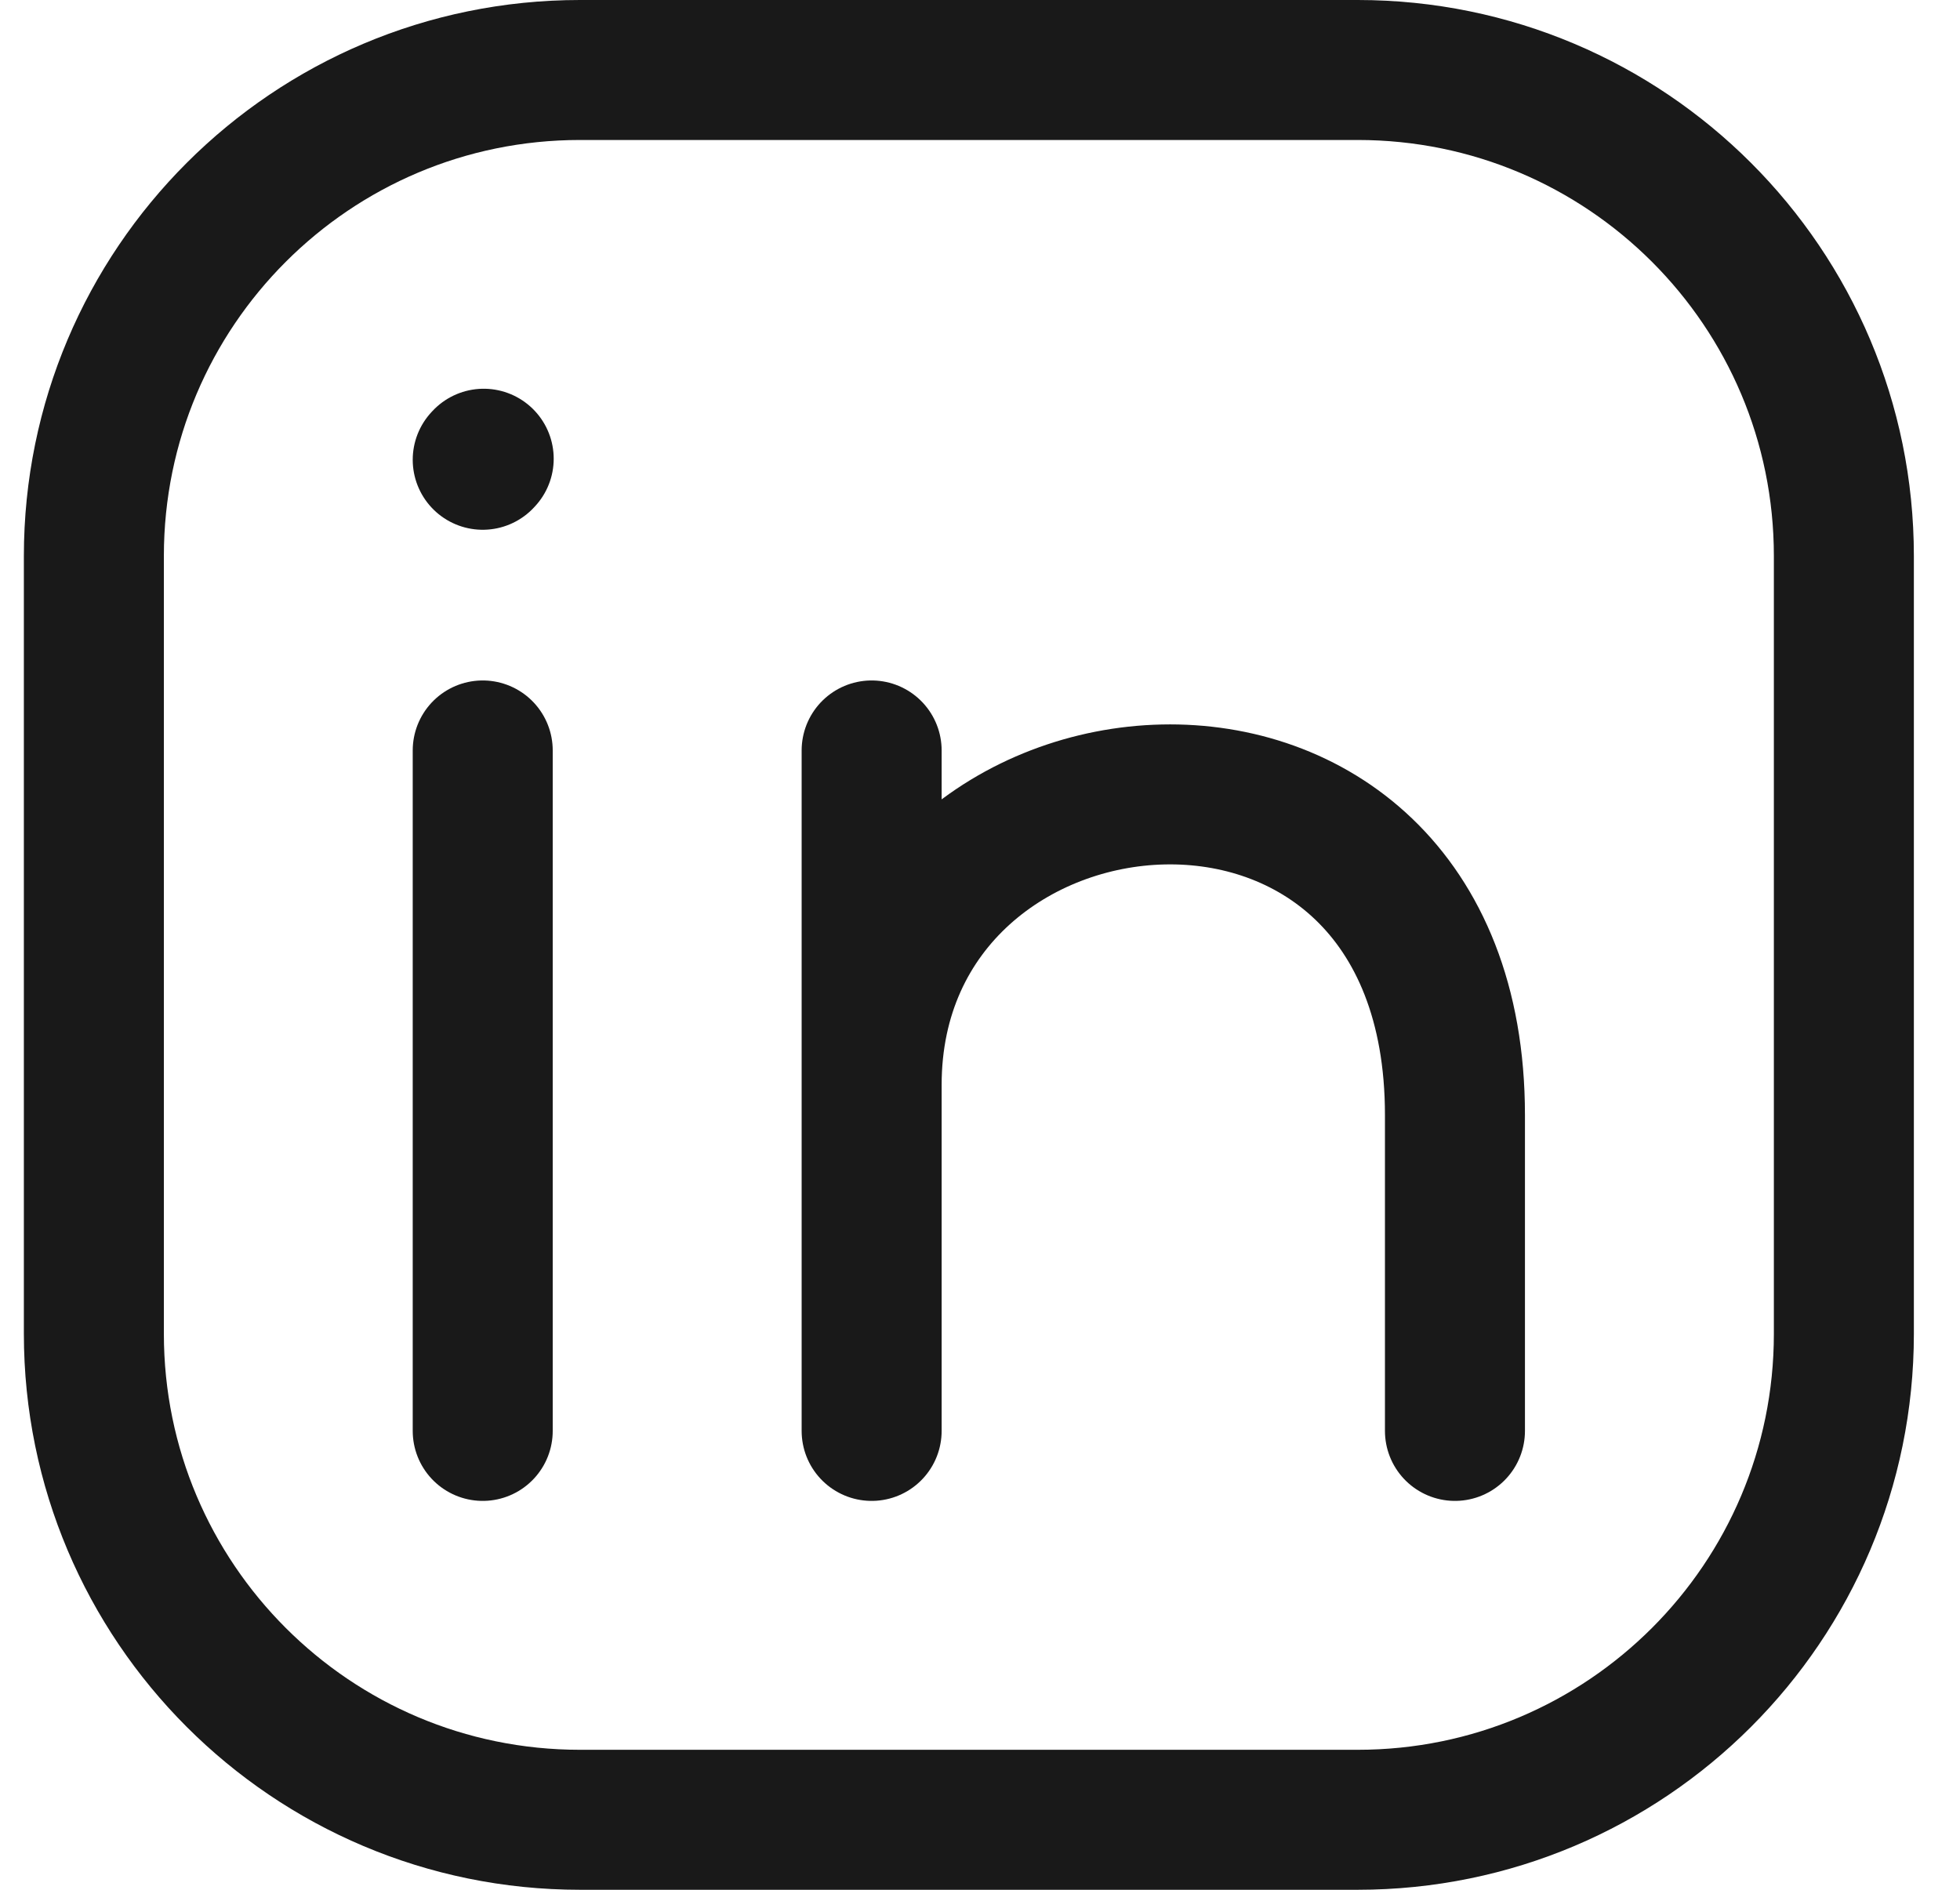 <svg width="28" height="27" viewBox="0 0 28 27" fill="none" xmlns="http://www.w3.org/2000/svg">
<path d="M6.896 20.444V10.722M12.452 20.444V15.5M12.452 15.5V10.722M12.452 15.5C12.452 10.292 20.785 9.5 20.785 15.931V20.444M6.896 6.569L6.91 6.554M26.341 7.944V19.056C26.341 22.891 23.232 26 19.396 26H8.285C4.45 26 1.341 22.891 1.341 19.056V7.944C1.341 4.109 4.45 1 8.285 1H19.396C23.232 1 26.341 4.109 26.341 7.944Z" stroke="#191919" stroke-width="2" stroke-linecap="round" stroke-linejoin="round"/>
</svg>
